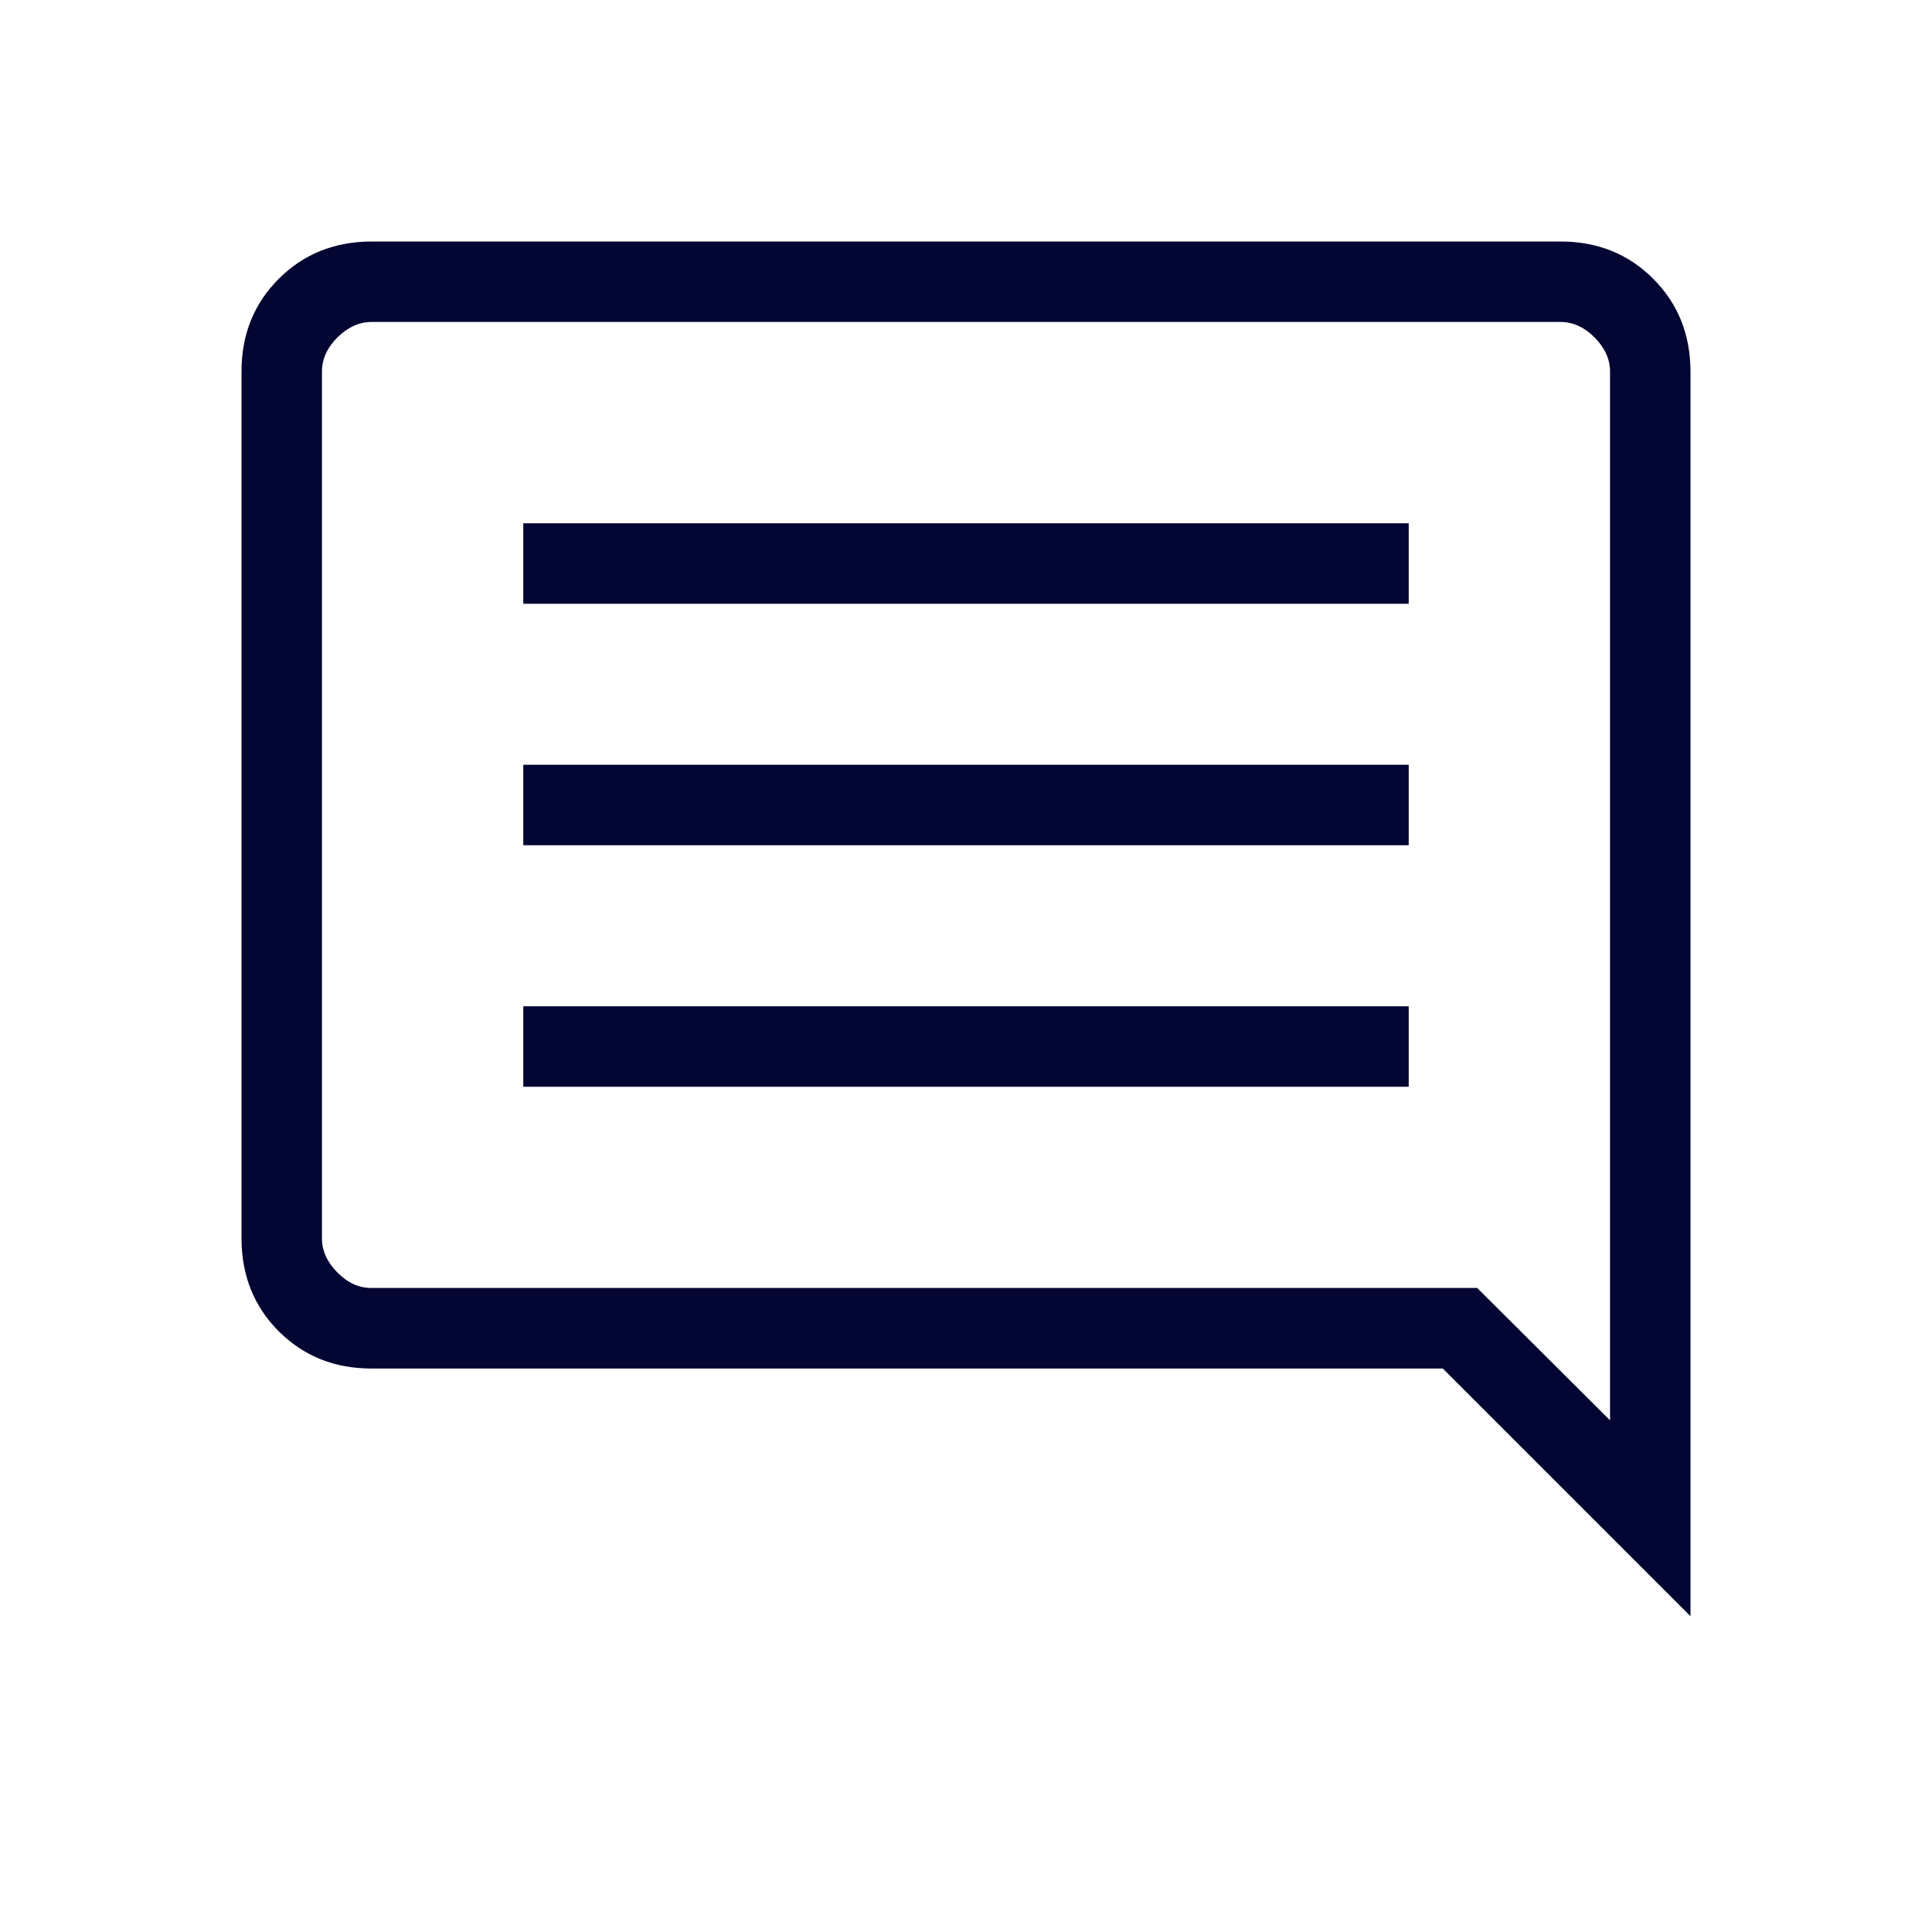 <svg width="20" height="20" viewBox="0 0 20 20" fill="none" xmlns="http://www.w3.org/2000/svg">
<path d="M5.417 11.25H14.583V10.417H5.417V11.25ZM5.417 8.75H14.583V7.917H5.417V8.75ZM5.417 6.25H14.583V5.417H5.417V6.25ZM17.5 16.731L14.936 14.167H3.846C3.462 14.167 3.143 14.038 2.886 13.782C2.629 13.525 2.501 13.205 2.5 12.821V3.846C2.5 3.462 2.629 3.143 2.886 2.886C3.143 2.629 3.463 2.501 3.846 2.5H16.154C16.538 2.5 16.858 2.629 17.114 2.886C17.371 3.143 17.499 3.463 17.5 3.846V16.731ZM3.846 13.333H15.292L16.667 14.703V3.846C16.667 3.718 16.613 3.601 16.507 3.493C16.4 3.386 16.282 3.333 16.154 3.333H3.846C3.718 3.333 3.601 3.387 3.493 3.493C3.386 3.6 3.333 3.717 3.333 3.846V12.821C3.333 12.949 3.387 13.066 3.493 13.173C3.6 13.281 3.717 13.334 3.846 13.333Z" fill="#030632"/>
</svg>
